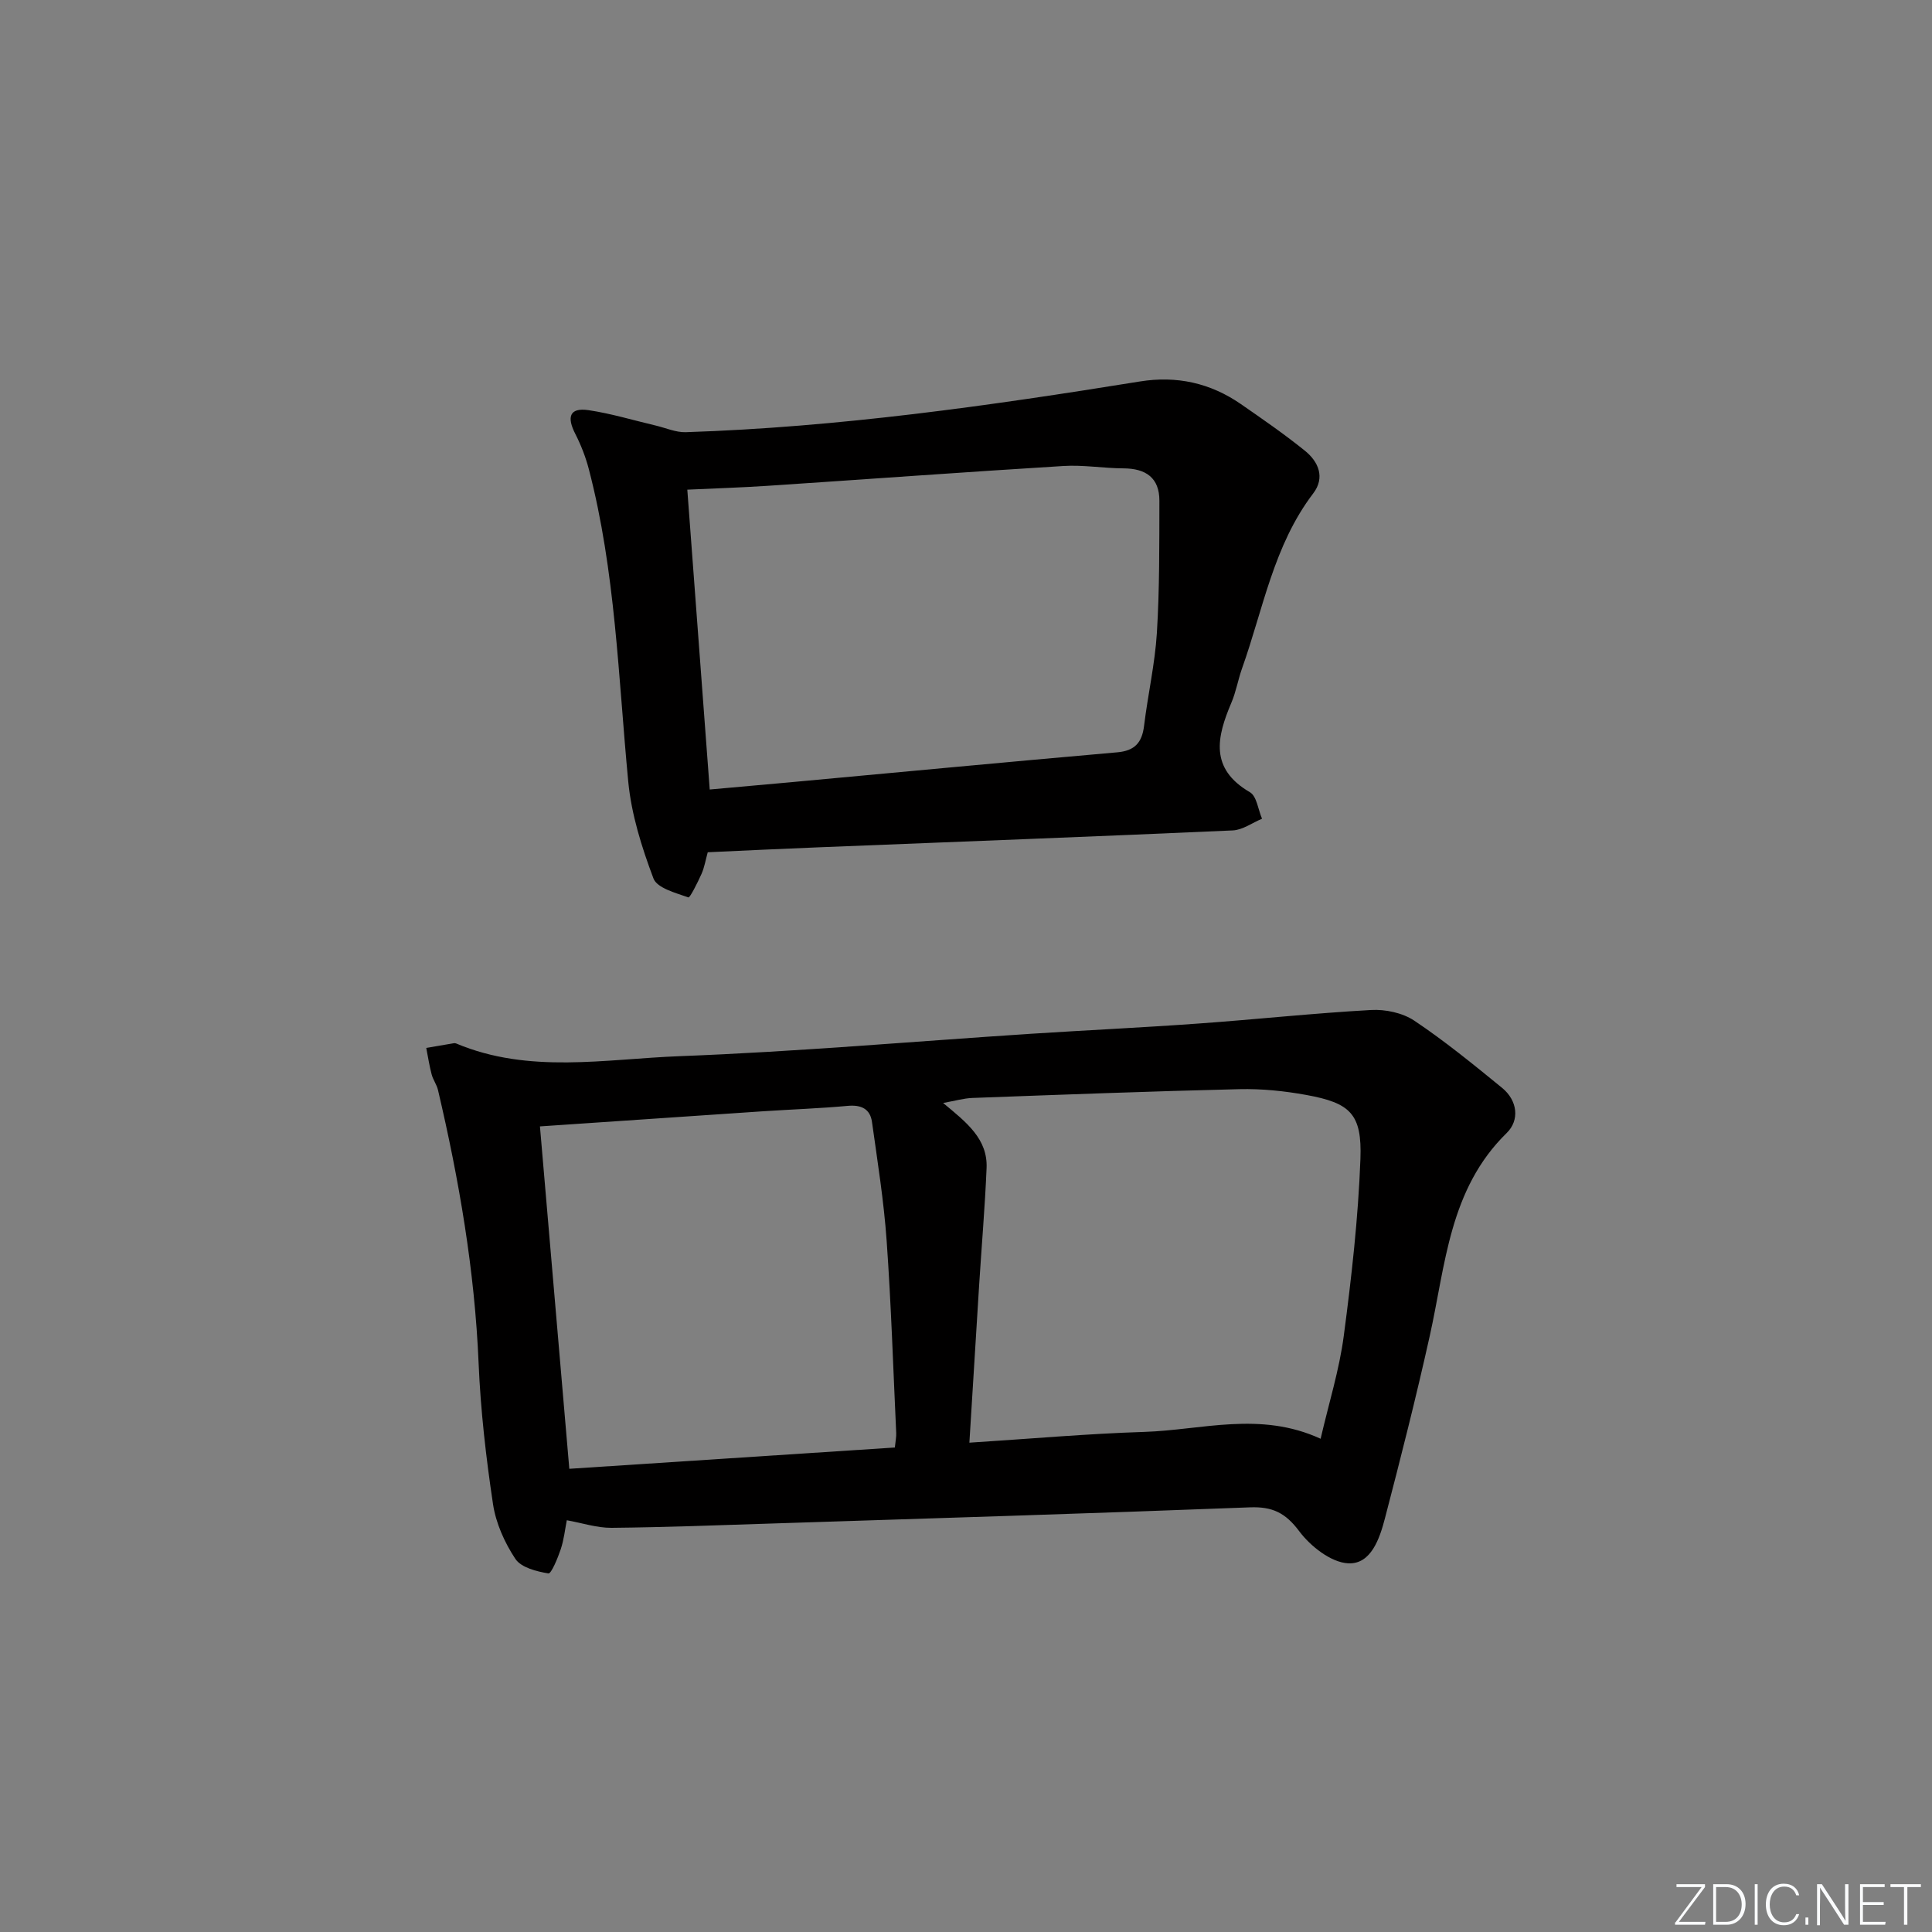 <svg enable-background="new 0 0 400 400" viewBox="0 0 400 400" xmlns="http://www.w3.org/2000/svg"><rect x="0" y="0" width="400" height="400" fill="#808080" stroke="none"/><g fill="#fafbfc"><path d="m346.9 398 5.4-7.3h-5.2v-.6h5.9v.6l-5.4 7.2h5.5l-.1.6h-6.2v-.5z"/><path d="m354.7 390.1h2.8c2.3 0 3.9 1.6 3.9 4.1s-1.6 4.3-3.9 4.3h-2.8zm.6 7.8h2c2.2 0 3.3-1.6 3.3-3.6 0-1.8-1-3.6-3.3-3.6h-2z"/><path d="m363.9 390.1v8.4h-.6v-8.4z"/><path d="m372.5 396.3c-.4 1.3-1.4 2.3-3.2 2.3-2.4 0-3.7-1.9-3.7-4.3 0-2.3 1.2-4.3 3.7-4.3 1.8 0 2.9 1 3.2 2.4h-.6c-.4-1.1-1.1-1.8-2.5-1.8-2.1 0-3 1.9-3 3.7s.9 3.7 3 3.7c1.4 0 2.1-.7 2.5-1.7z"/><path d="m373.8 398.5v-1.5h.6v1.5z"/><path d="m376.2 398.5v-8.4h1c1.3 2 4.4 6.7 4.9 7.6-.1-1.2-.1-2.4-.1-3.8v-3.8h.7v8.4h-.9c-1.2-1.9-4.4-6.8-5-7.7.1 1.1 0 2.3 0 3.9v3.9h-.6z"/><path d="m390 394.4h-4.3v3.5h4.7l-.1.6h-5.2v-8.4h5.1v.6h-4.5v3.1h4.3z"/><path d="m394.2 390.7h-2.8v-.6h6.3v.6h-2.8v7.8h-.7z"/></g><path d="m117.35 314.75c-.36 1.8-.58 3.97-1.25 5.99-.62 1.85-1.97 5.12-2.56 5.02-2.44-.4-5.64-1.21-6.84-3.01-2.23-3.36-4.04-7.4-4.63-11.36-1.45-9.66-2.57-19.42-2.98-29.18-.81-19.17-4.04-37.93-8.41-56.54-.26-1.11-1.02-2.11-1.31-3.22-.48-1.8-.76-3.66-1.12-5.49 1.9-.33 3.8-.66 5.7-.97.16-.03.35-.01.49.05 15.09 6.35 30.84 3.22 46.26 2.63 24.23-.92 48.41-3.05 72.62-4.63 11.61-.75 23.23-1.29 34.84-2.13 11.91-.85 23.78-2.14 35.7-2.8 2.97-.17 6.53.59 8.96 2.21 6.33 4.24 12.26 9.08 18.17 13.91 3.22 2.63 3.66 6.7.96 9.34-11.92 11.65-12.65 27.28-15.95 42.09-2.81 12.62-5.99 25.17-9.26 37.68-1.09 4.18-2.88 9.57-7.61 9.33-3.56-.18-7.81-3.53-10.15-6.66-2.85-3.82-5.57-5.11-10.21-4.93-32.91 1.27-65.82 2.28-98.74 3.34-11.14.36-22.28.79-33.42.9-3.03.02-6.08-1-9.26-1.57zm83.35-16.06c12.72-.81 24.45-1.86 36.21-2.23 11.93-.38 23.97-4.35 36.51 1.42 1.72-7.44 3.87-14.28 4.79-21.28 1.61-12.15 2.99-24.38 3.45-36.62.35-9.35-2.07-11.62-11.2-13.28-4.55-.83-9.24-1.31-13.86-1.2-18.44.44-36.86 1.14-55.29 1.82-1.8.07-3.59.6-6.05 1.04 4.88 4.04 9.26 7.45 9 13.5-.34 8.13-1.04 16.24-1.55 24.37-.67 10.58-1.31 21.16-2.01 32.46zm-88.91-65.48c2.05 23.87 4.04 47.12 6.08 70.89 22.48-1.47 44.91-2.94 67.4-4.41.14-1.4.32-2.21.28-3.02-.62-13.27-1.04-26.55-1.98-39.8-.58-8.22-1.89-16.38-3.03-24.55-.38-2.76-2.25-3.62-5.05-3.36-5.79.53-11.6.73-17.4 1.11-15.2 1.02-30.41 2.06-46.3 3.14z" fill="#010000"/><path d="m146.53 176.45c-.45 1.62-.69 3.12-1.28 4.46-.79 1.78-2.41 5-2.72 4.89-2.63-.93-6.49-1.93-7.24-3.93-2.43-6.45-4.57-13.25-5.22-20.07-2.07-21.65-2.63-43.47-8.16-64.67-.66-2.53-1.64-5.03-2.83-7.36-1.67-3.27-1.31-5.45 2.77-4.85 4.7.7 9.29 2.1 13.93 3.19 2.06.49 4.15 1.43 6.19 1.37 31.61-1.03 62.86-5.47 94.03-10.5 7.61-1.23 14.58.31 20.88 4.66 4.51 3.12 9.04 6.25 13.3 9.69 2.82 2.28 4.2 5.55 1.71 8.82-8.21 10.77-10.36 23.95-14.74 36.24-.83 2.34-1.24 4.84-2.21 7.11-3.02 7.1-4.54 13.64 3.84 18.52 1.42.83 1.7 3.61 2.51 5.49-2.02.84-4.02 2.33-6.07 2.42-28.59 1.28-57.19 2.35-85.78 3.5-7.48.29-14.95.66-22.91 1.02zm.41-12.99c5.55-.5 10.96-.97 16.37-1.47 22.67-2.09 45.33-4.24 68-6.23 3.66-.32 5.14-2.04 5.56-5.51.78-6.42 2.25-12.79 2.65-19.23.56-9.09.5-18.22.52-27.34.01-4.78-2.83-6.69-7.44-6.71-4.15-.02-8.32-.75-12.44-.49-20.4 1.25-40.79 2.75-61.18 4.1-5.43.36-10.88.53-16.68.8 1.55 20.74 3.08 41.2 4.64 62.08z" fill="#010000"/></svg>